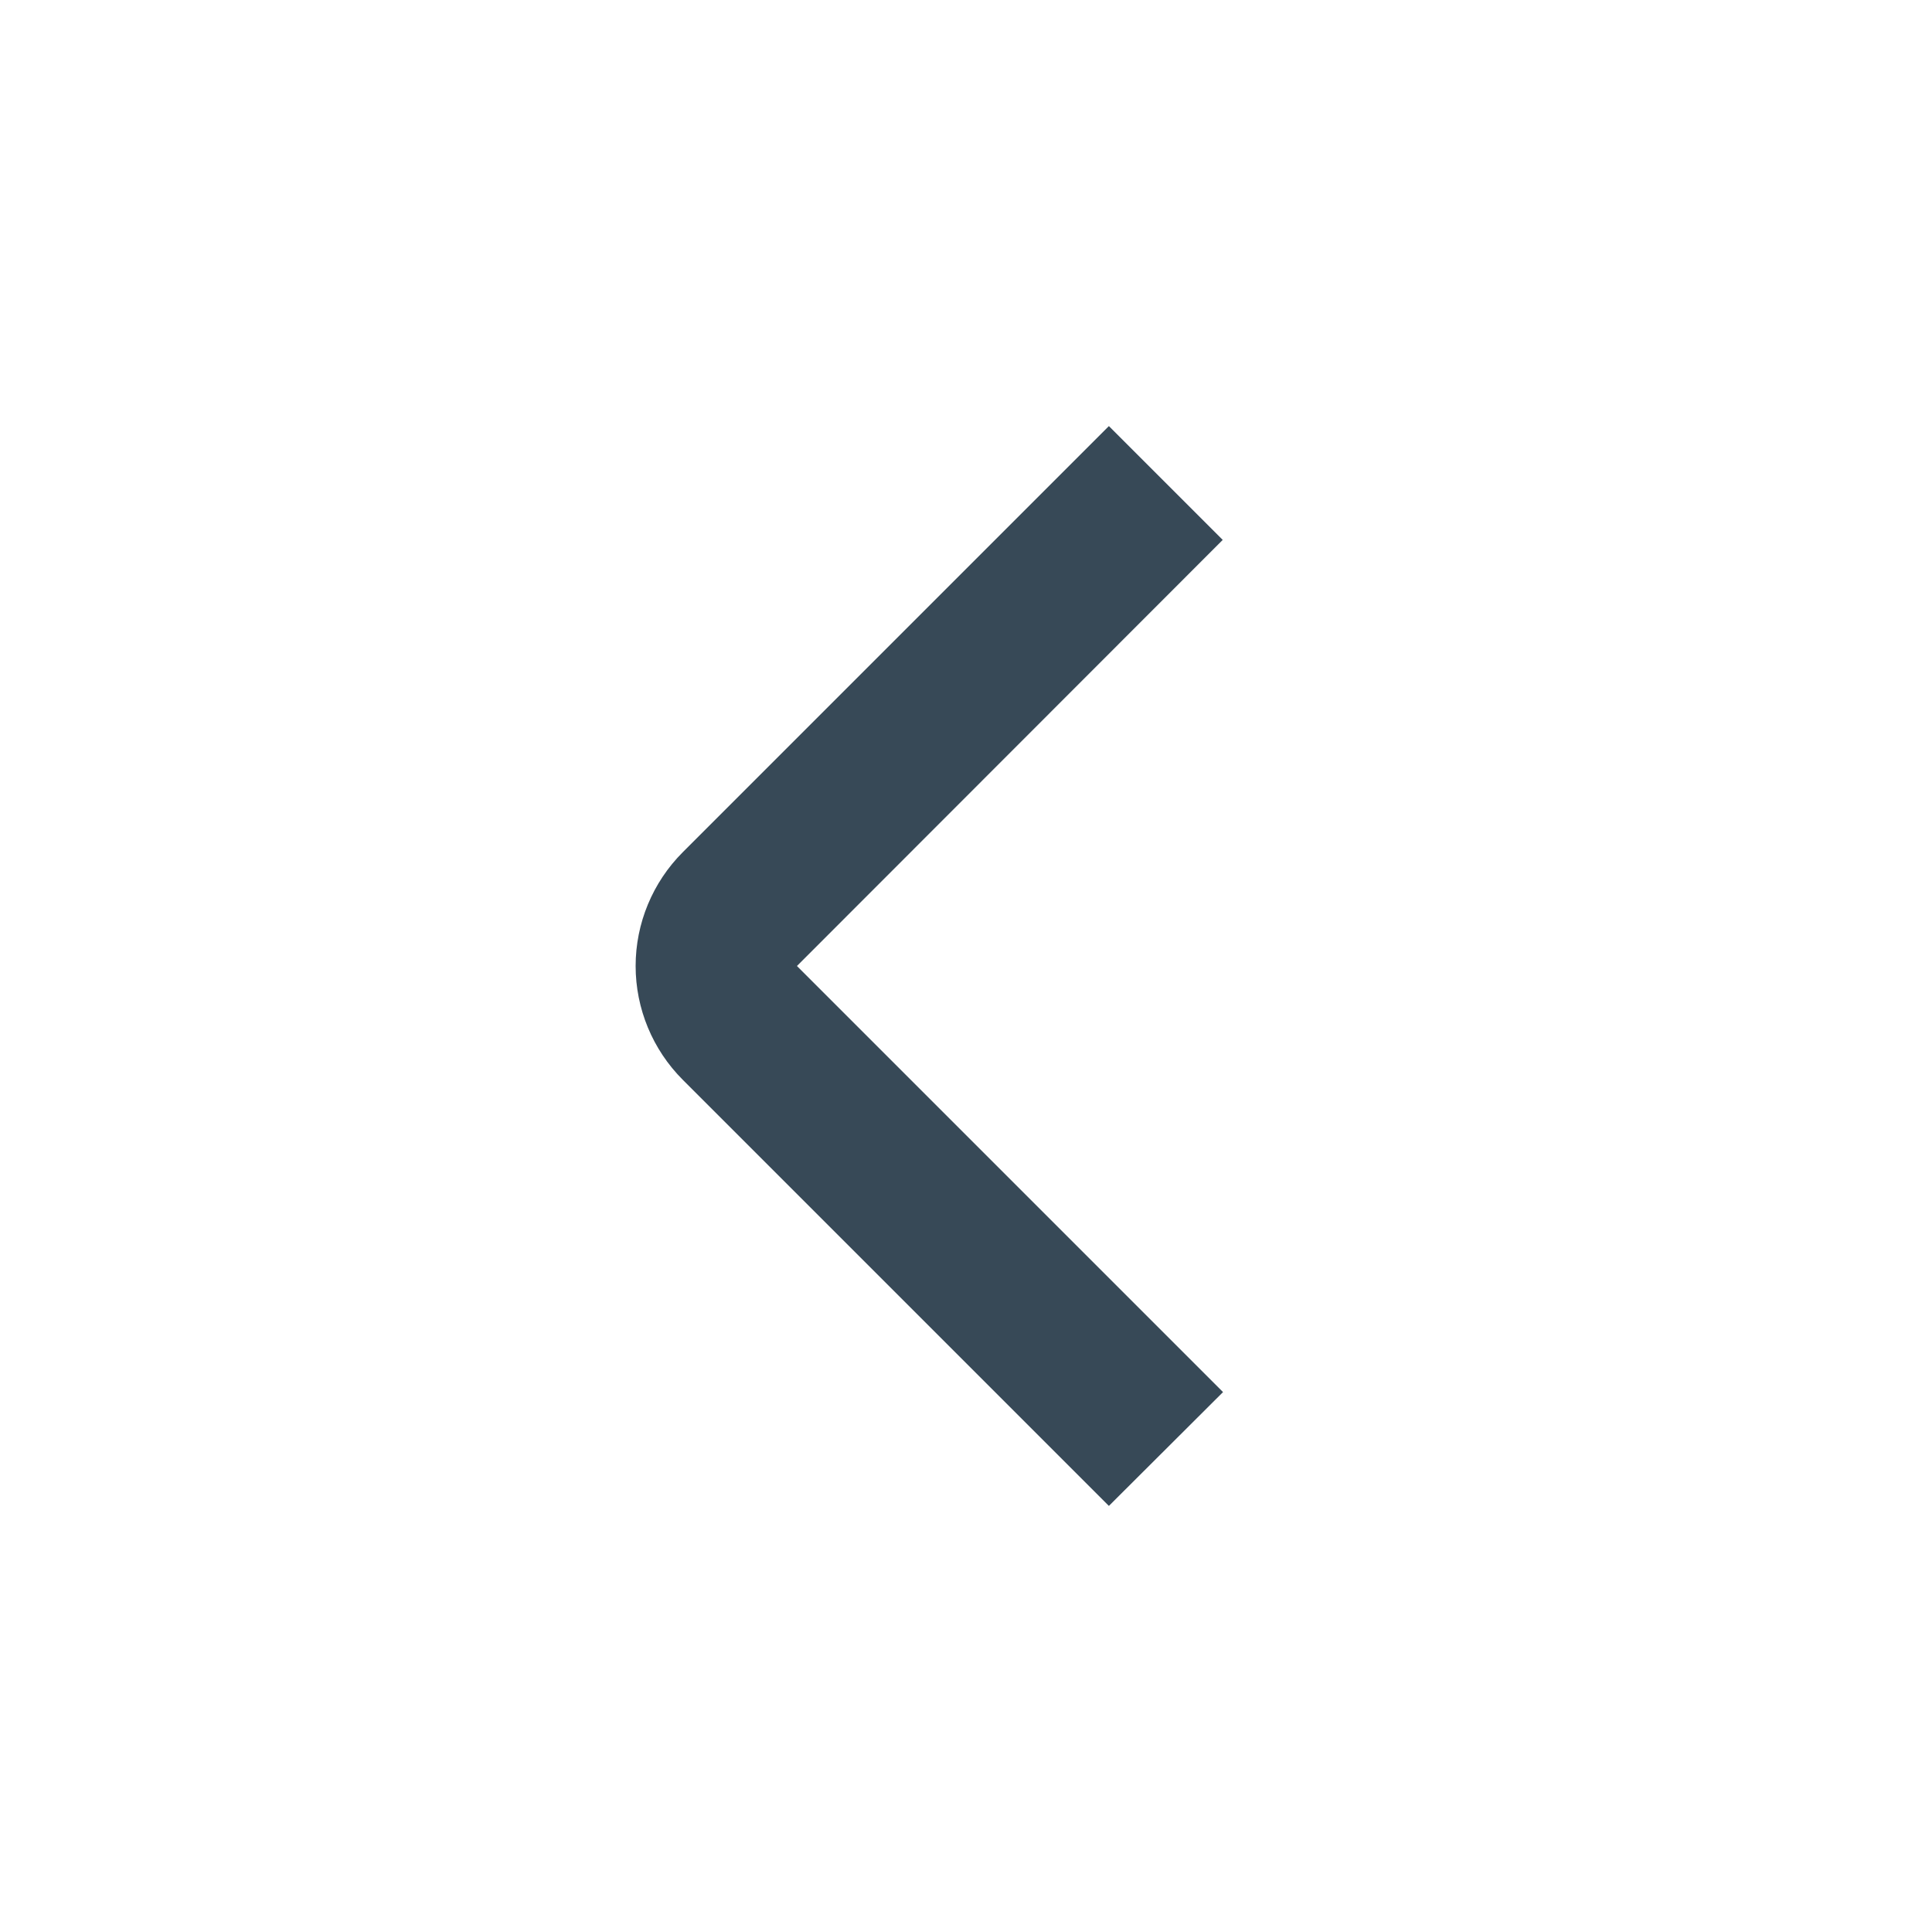 <svg width="24" height="24" viewBox="0 0 24 24" fill="none" xmlns="http://www.w3.org/2000/svg">
<path d="M13.775 18.707L8.482 13.414C8.107 13.039 7.896 12.53 7.896 12C7.896 11.47 8.107 10.961 8.482 10.586L13.775 5.293L15.189 6.707L9.9 12L15.193 17.293L13.775 18.707Z" fill="#374957"/>
</svg>
